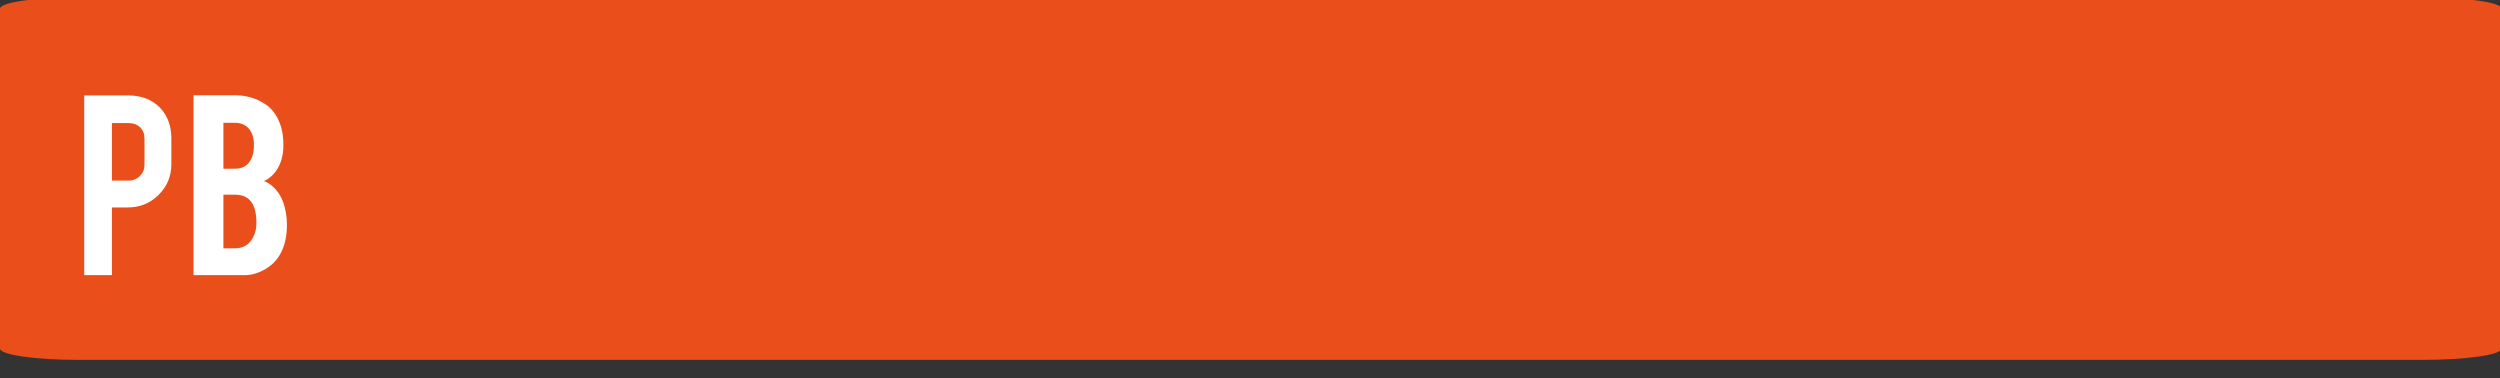 <?xml version="1.0" encoding="utf-8"?>
<!-- Generator: Adobe Illustrator 17.0.0, SVG Export Plug-In . SVG Version: 6.00 Build 0)  -->
<!DOCTYPE svg PUBLIC "-//W3C//DTD SVG 1.1//EN" "http://www.w3.org/Graphics/SVG/1.1/DTD/svg11.dtd">
<svg version="1.1" id="Layer_1" xmlns="http://www.w3.org/2000/svg" xmlns:xlink="http://www.w3.org/1999/xlink" x="0px" y="0px"
	 width="190.061px" height="28.762px" viewBox="0 0 190.061 28.762" enable-background="new 0 0 190.061 28.762"
	 xml:space="preserve">
<rect x="0" y="0" width="190.061" height="28.762" fill="#333333" stroke="none"/>
<path fill="#E94E1B" d="M190.181,26.5c0,0.475-2.659,0.858-5.925,0.858H5.925C2.659,27.359,0,26.975,0,26.5V0.659
	C0,0.185,2.659-0.2,5.925-0.2h178.324c3.273,0,5.932,0.385,5.932,0.859V26.5L190.181,26.5z"/>
<g enable-background="new    ">
	<path fill="#FFFFFF" d="M9.725,7.253c1.026,0,1.844,0.316,2.454,0.949c0.565,0.604,0.848,1.375,0.848,2.312v1.985
		c0,0.901-0.322,1.672-0.965,2.312S10.64,15.77,9.725,15.77H8.51v5.148H6.403V7.253H9.725z M10.986,10.546
		c0-0.356-0.11-0.643-0.329-0.861s-0.511-0.327-0.875-0.327H8.51v4.374h1.271c0.334,0,0.619-0.116,0.853-0.349
		c0.234-0.233,0.351-0.513,0.351-0.84v-1.997H10.986z"/>
	<path fill="#FFFFFF" d="M14.71,20.918V7.242h3.156c0.833,0,1.583,0.214,2.252,0.643c0.572,0.364,0.981,0.927,1.227,1.691
		c0.134,0.407,0.201,0.891,0.201,1.45c0,0.916-0.25,1.651-0.748,2.203c-0.208,0.233-0.454,0.411-0.736,0.535
		c0.468,0.174,0.866,0.52,1.193,1.036c0.215,0.349,0.375,0.8,0.479,1.353c0.052,0.283,0.078,0.6,0.078,0.948
		c0,0.866-0.167,1.6-0.502,2.203c-0.26,0.473-0.628,0.851-1.104,1.134c-0.535,0.32-1.067,0.48-1.595,0.48
		C18.611,20.918,14.71,20.918,14.71,20.918z M16.985,12.826h0.881c0.654,0,1.093-0.312,1.316-0.938
		c0.082-0.233,0.123-0.52,0.123-0.862c0-0.567-0.141-0.996-0.424-1.287c-0.26-0.269-0.599-0.404-1.015-0.404h-0.881V12.826z
		 M16.985,18.879h0.881c0.713,0,1.208-0.36,1.483-1.08c0.097-0.247,0.145-0.531,0.145-0.851c0-0.764-0.149-1.319-0.446-1.669
		c-0.268-0.32-0.662-0.479-1.182-0.479h-0.881C16.985,14.8,16.985,18.879,16.985,18.879z"/>
</g>
</svg>
